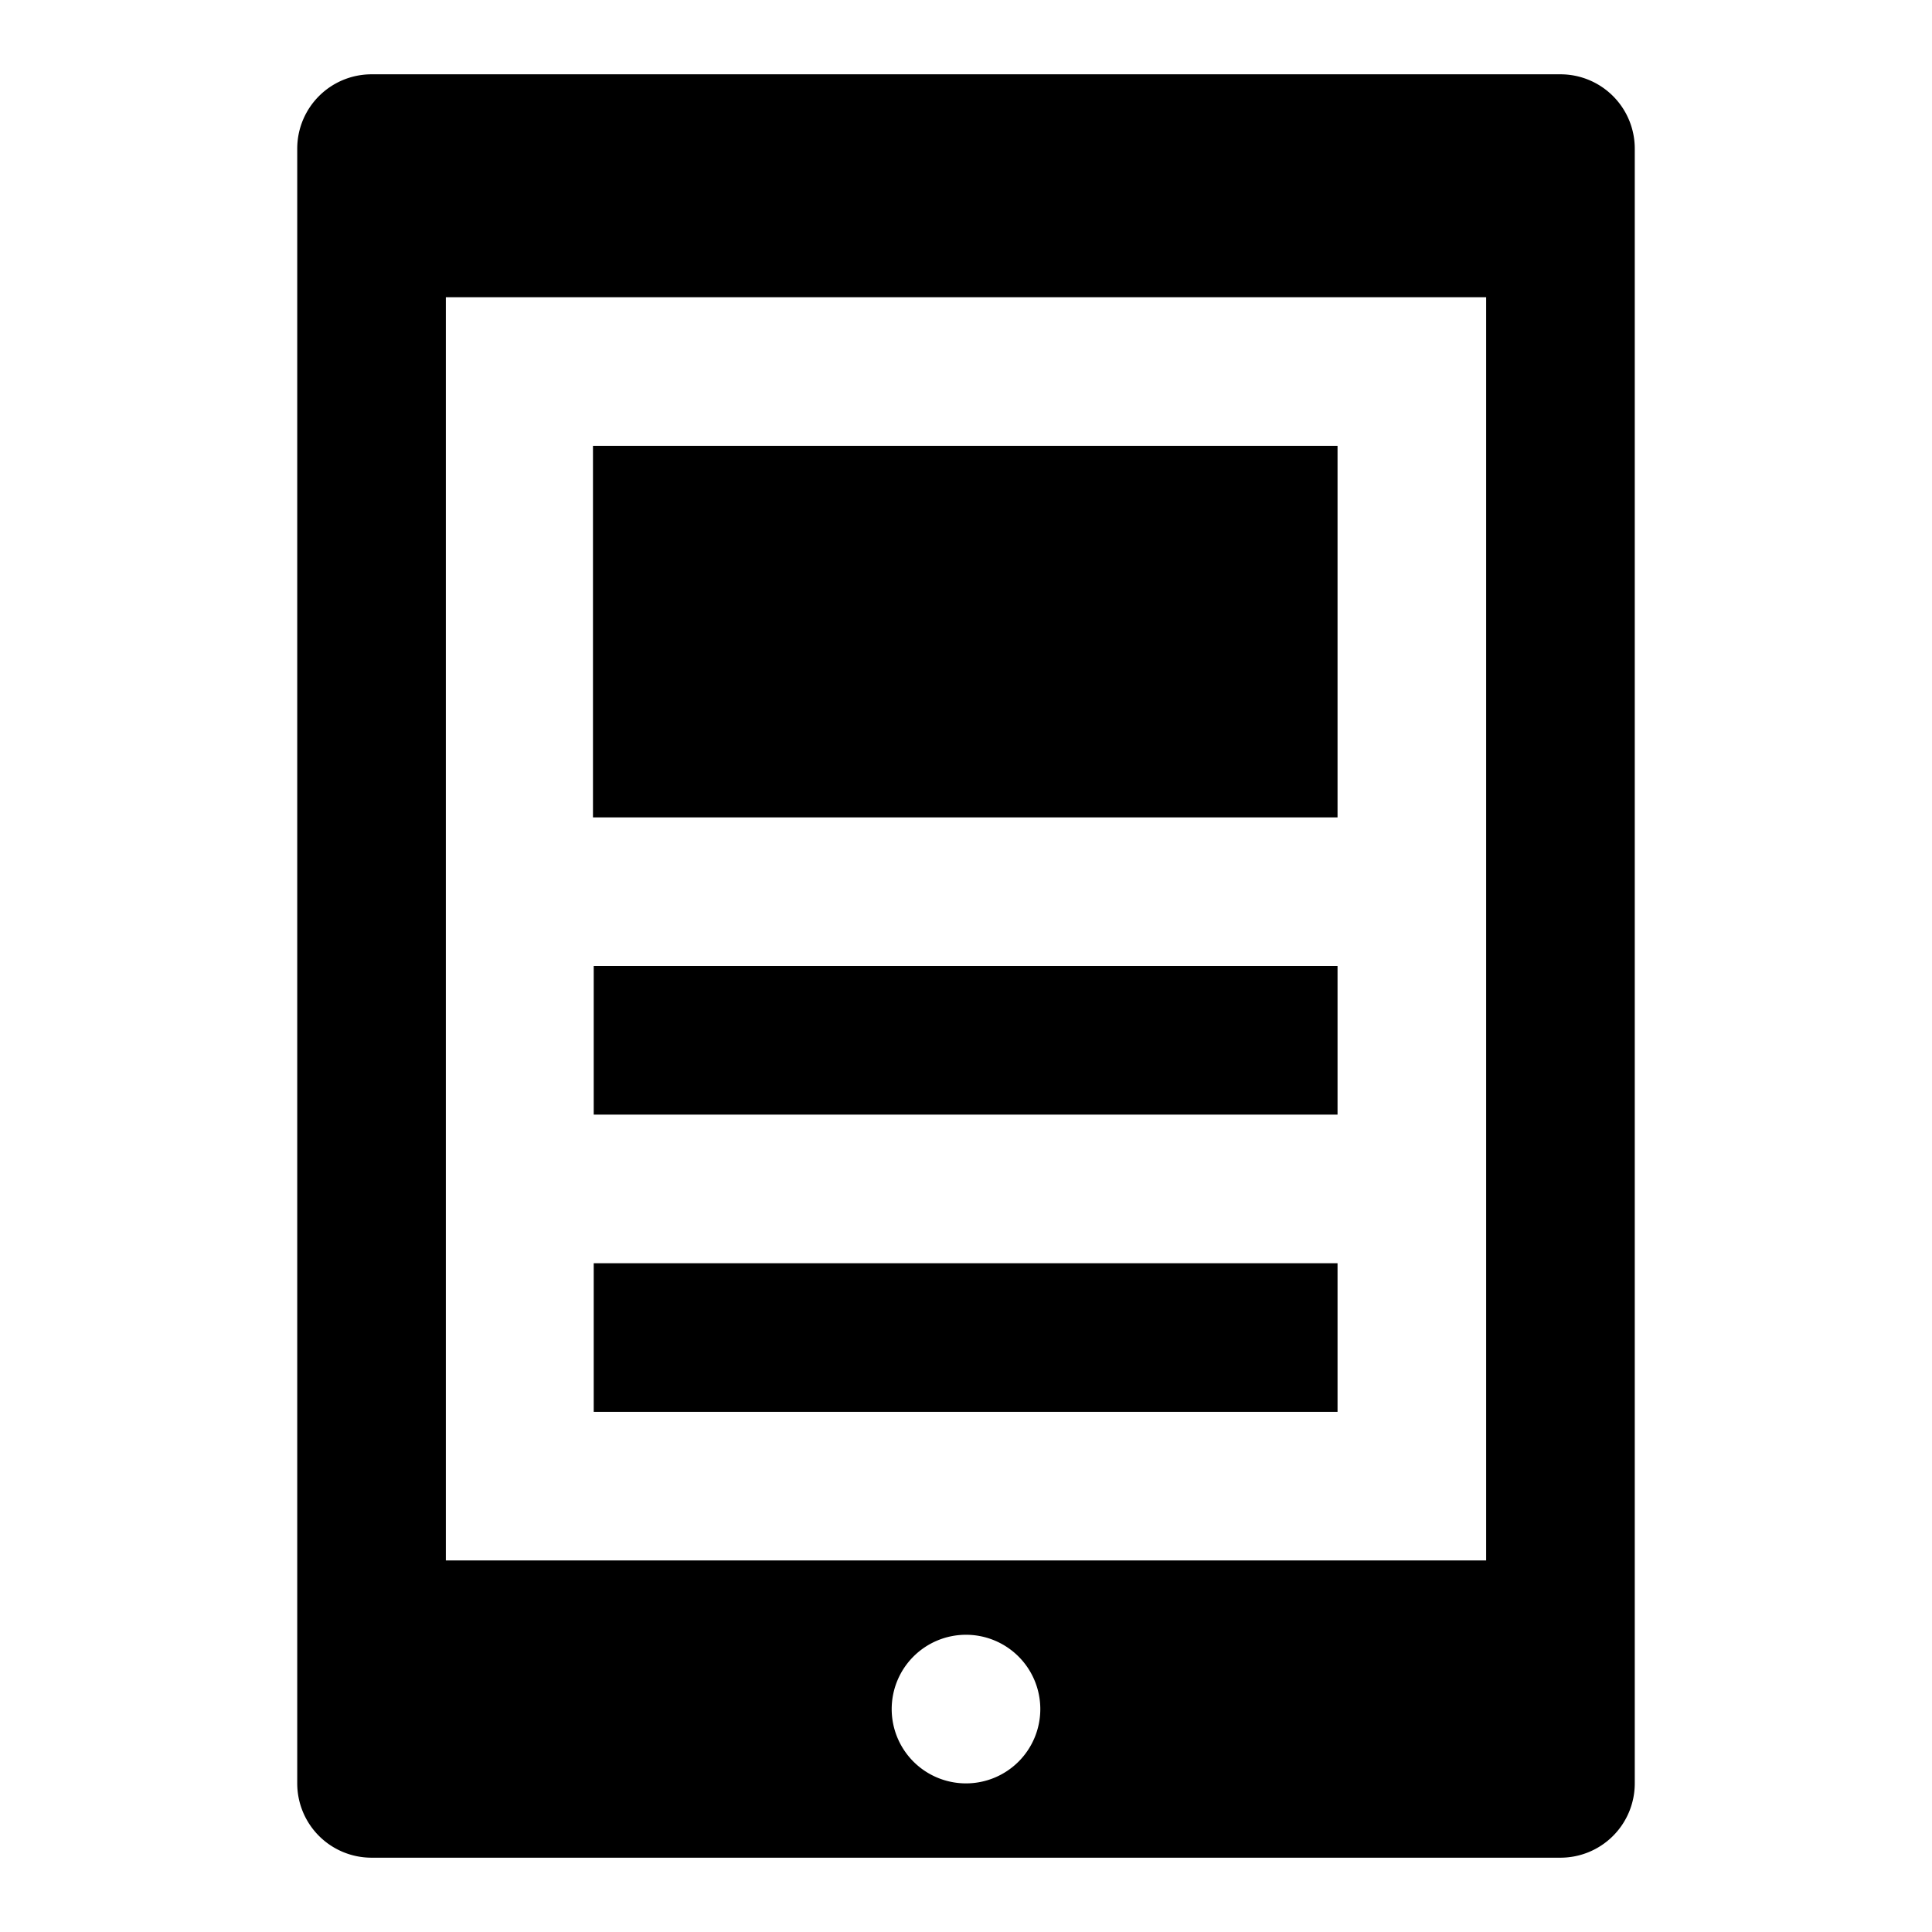 <svg id="b0d4b364-b843-4bde-b3f0-d688920c2dad" data-name="Blue" xmlns="http://www.w3.org/2000/svg" viewBox="0 0 260 260"><path d="M210,10H50A10,10,0,0,0,40,20V240a10,10,0,0,0,10,10H210a10,10,0,0,0,10-10V20A10,10,0,0,0,210,10ZM130,240a10,10,0,0,1-10-10h0a10,10,0,1,1,10,10Zm70-30H60V40H200Z"/><rect x="79.9" y="130" width="100.1" height="20"/><rect x="79.8" y="60" width="100.2" height="50"/><rect x="79.9" y="170" width="100.1" height="20"/></svg>
